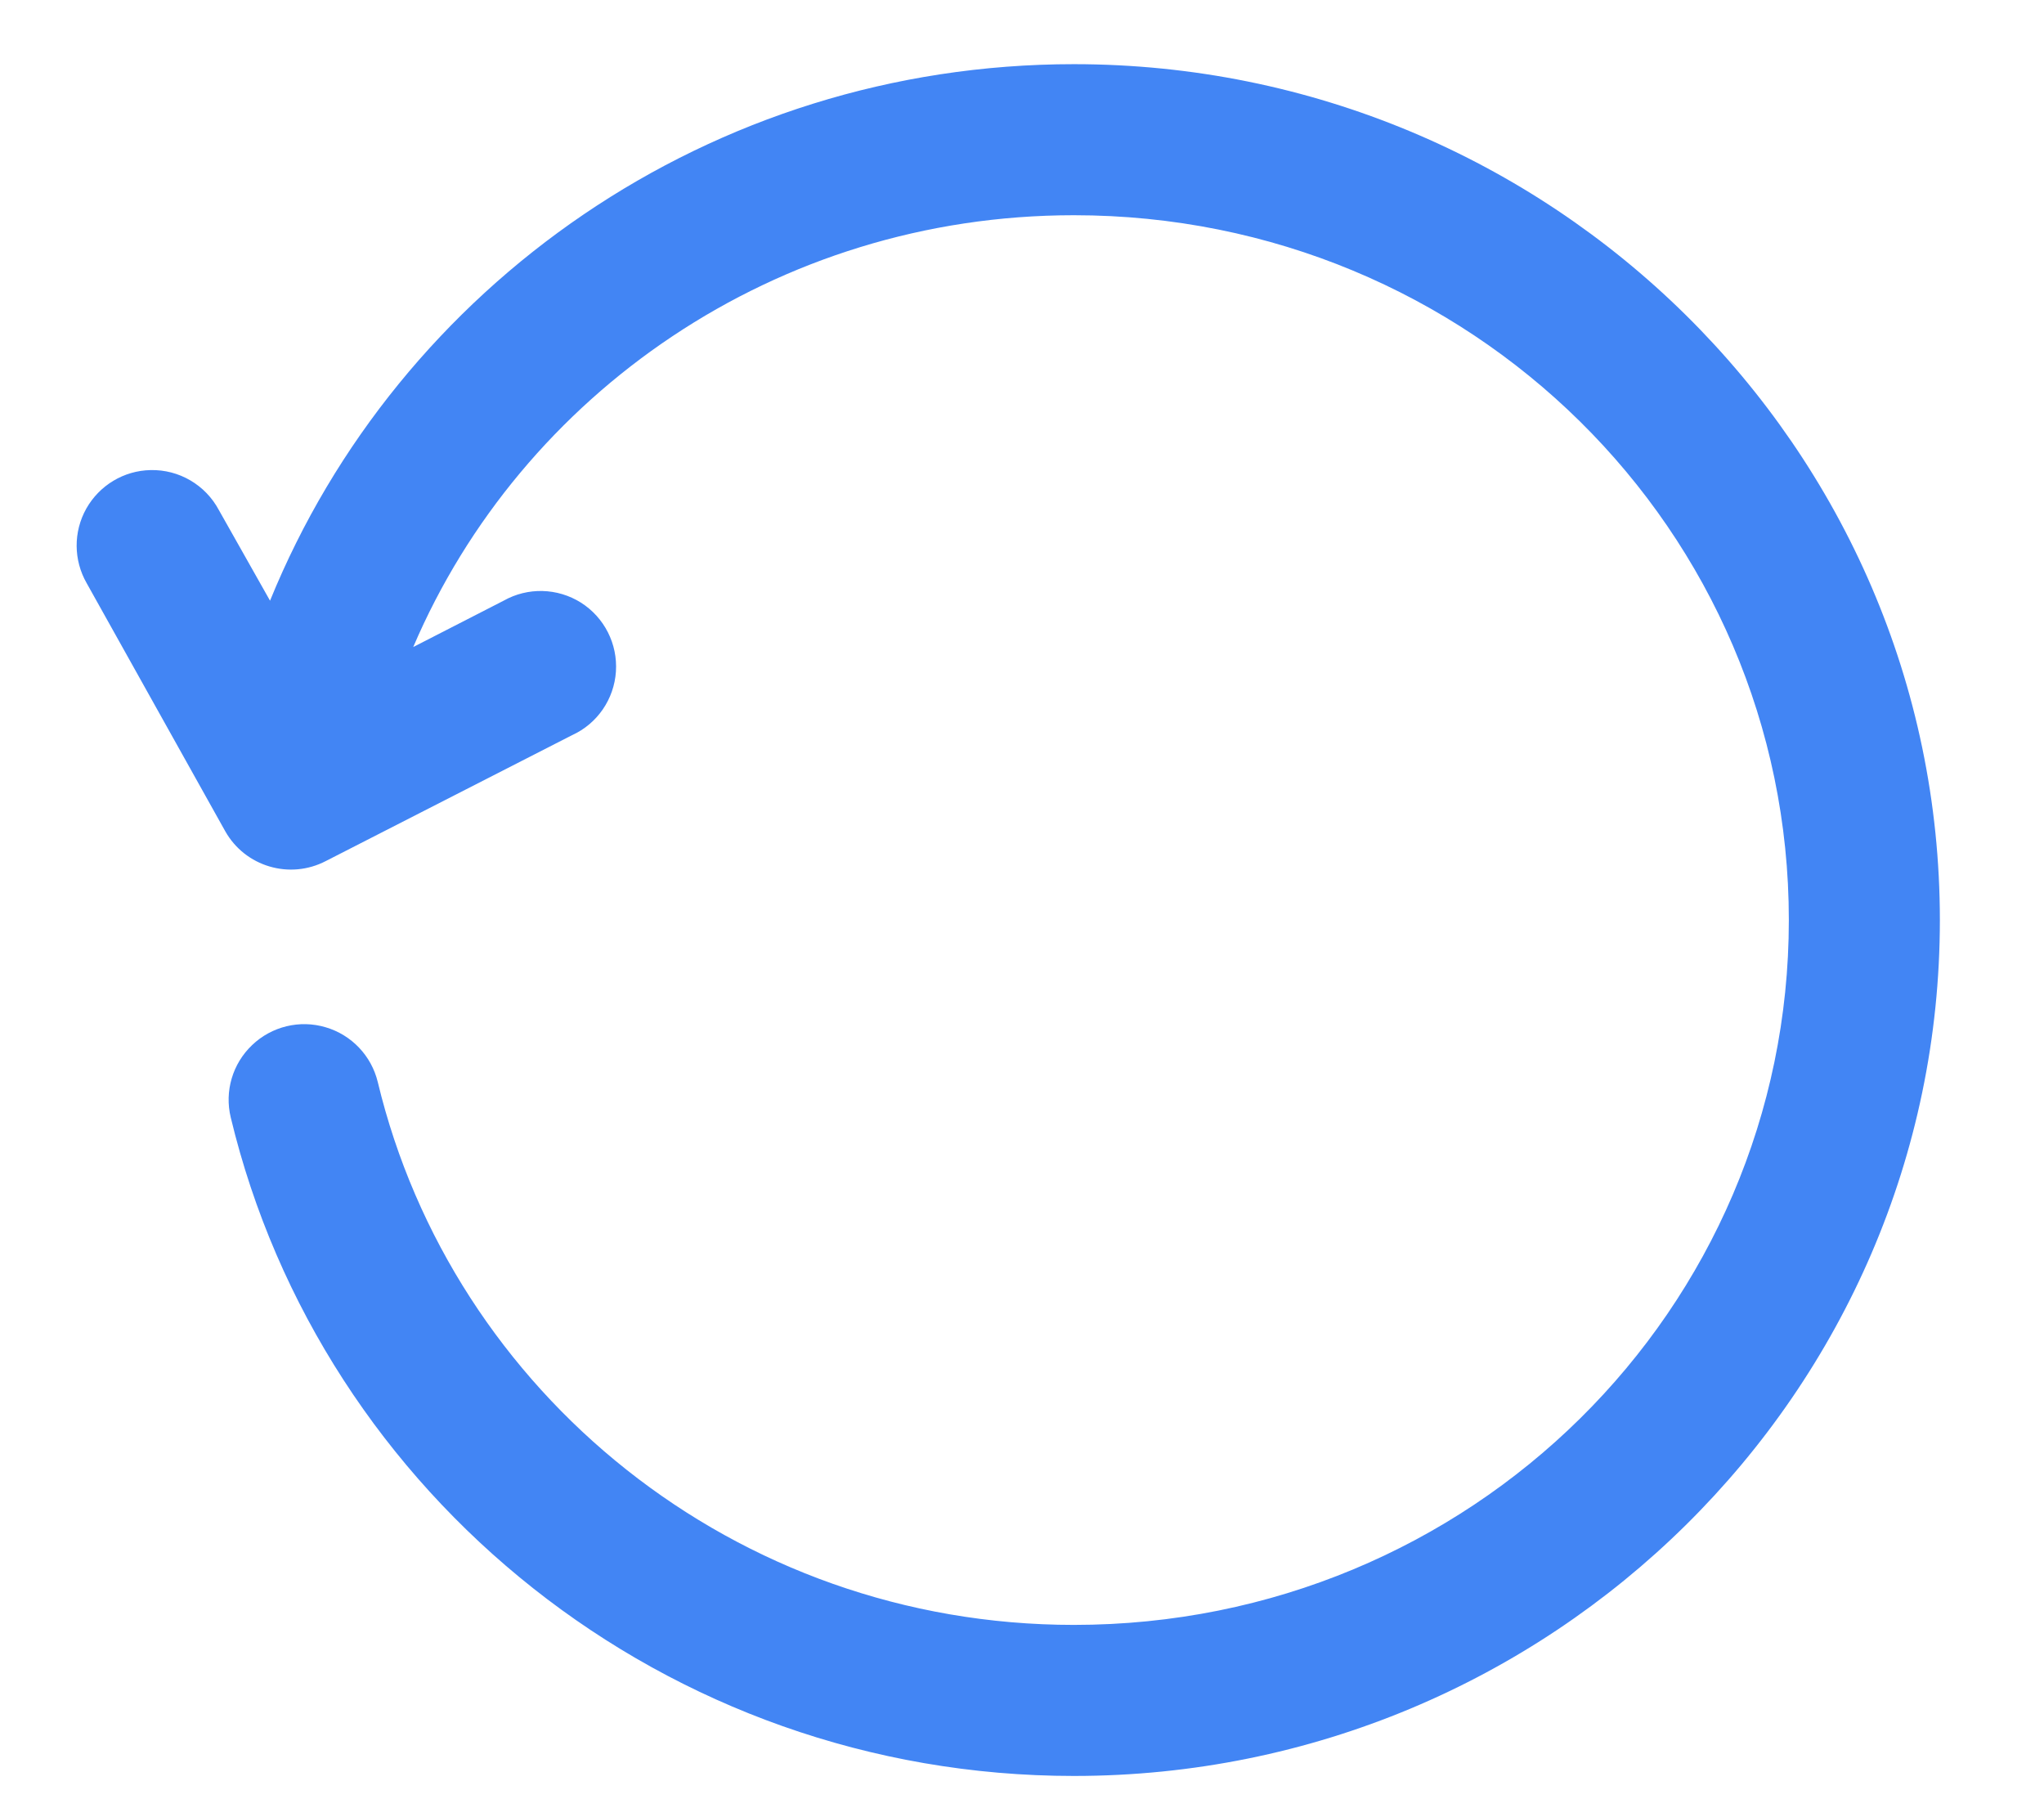 <?xml version="1.0" encoding="UTF-8"?>
<svg width="18px" height="16px" viewBox="0 0 18 16" version="1.1" xmlns="http://www.w3.org/2000/svg" xmlns:xlink="http://www.w3.org/1999/xlink">
    <g id="Page-1" stroke="none" stroke-width="1" fill="none" fill-rule="evenodd">
        <g id="refresh" transform="translate(0.675, 0.565)" fill="#4285F4" fill-rule="nonzero">
            <path d="M8.782,0 C5.583,0 2.833,1.95 1.703,4.724 L1.253,3.927 C1.135,3.705 0.902,3.568 0.65,3.574 C0.415,3.579 0.201,3.708 0.085,3.913 C-0.03,4.118 -0.028,4.368 0.089,4.571 L1.308,6.753 C1.484,7.066 1.877,7.182 2.195,7.016 L4.363,5.908 C4.585,5.807 4.733,5.591 4.749,5.348 C4.765,5.104 4.647,4.872 4.441,4.741 C4.234,4.611 3.973,4.604 3.76,4.724 L2.964,5.132 C3.916,2.904 6.16,1.33 8.782,1.33 C12.273,1.33 15.078,4.105 15.078,7.536 C15.078,10.966 12.273,13.742 8.782,13.742 C5.795,13.742 3.308,11.693 2.652,8.963 C2.596,8.731 2.421,8.547 2.193,8.48 C1.965,8.412 1.718,8.472 1.546,8.636 C1.373,8.8 1.301,9.043 1.357,9.274 C2.156,12.6 5.187,15.072 8.782,15.072 C12.982,15.072 16.408,11.695 16.408,7.536 C16.408,3.377 12.982,0 8.782,0 L8.782,0 Z" id="Shape-Copy-2"></path>
        </g>
    </g>
</svg>